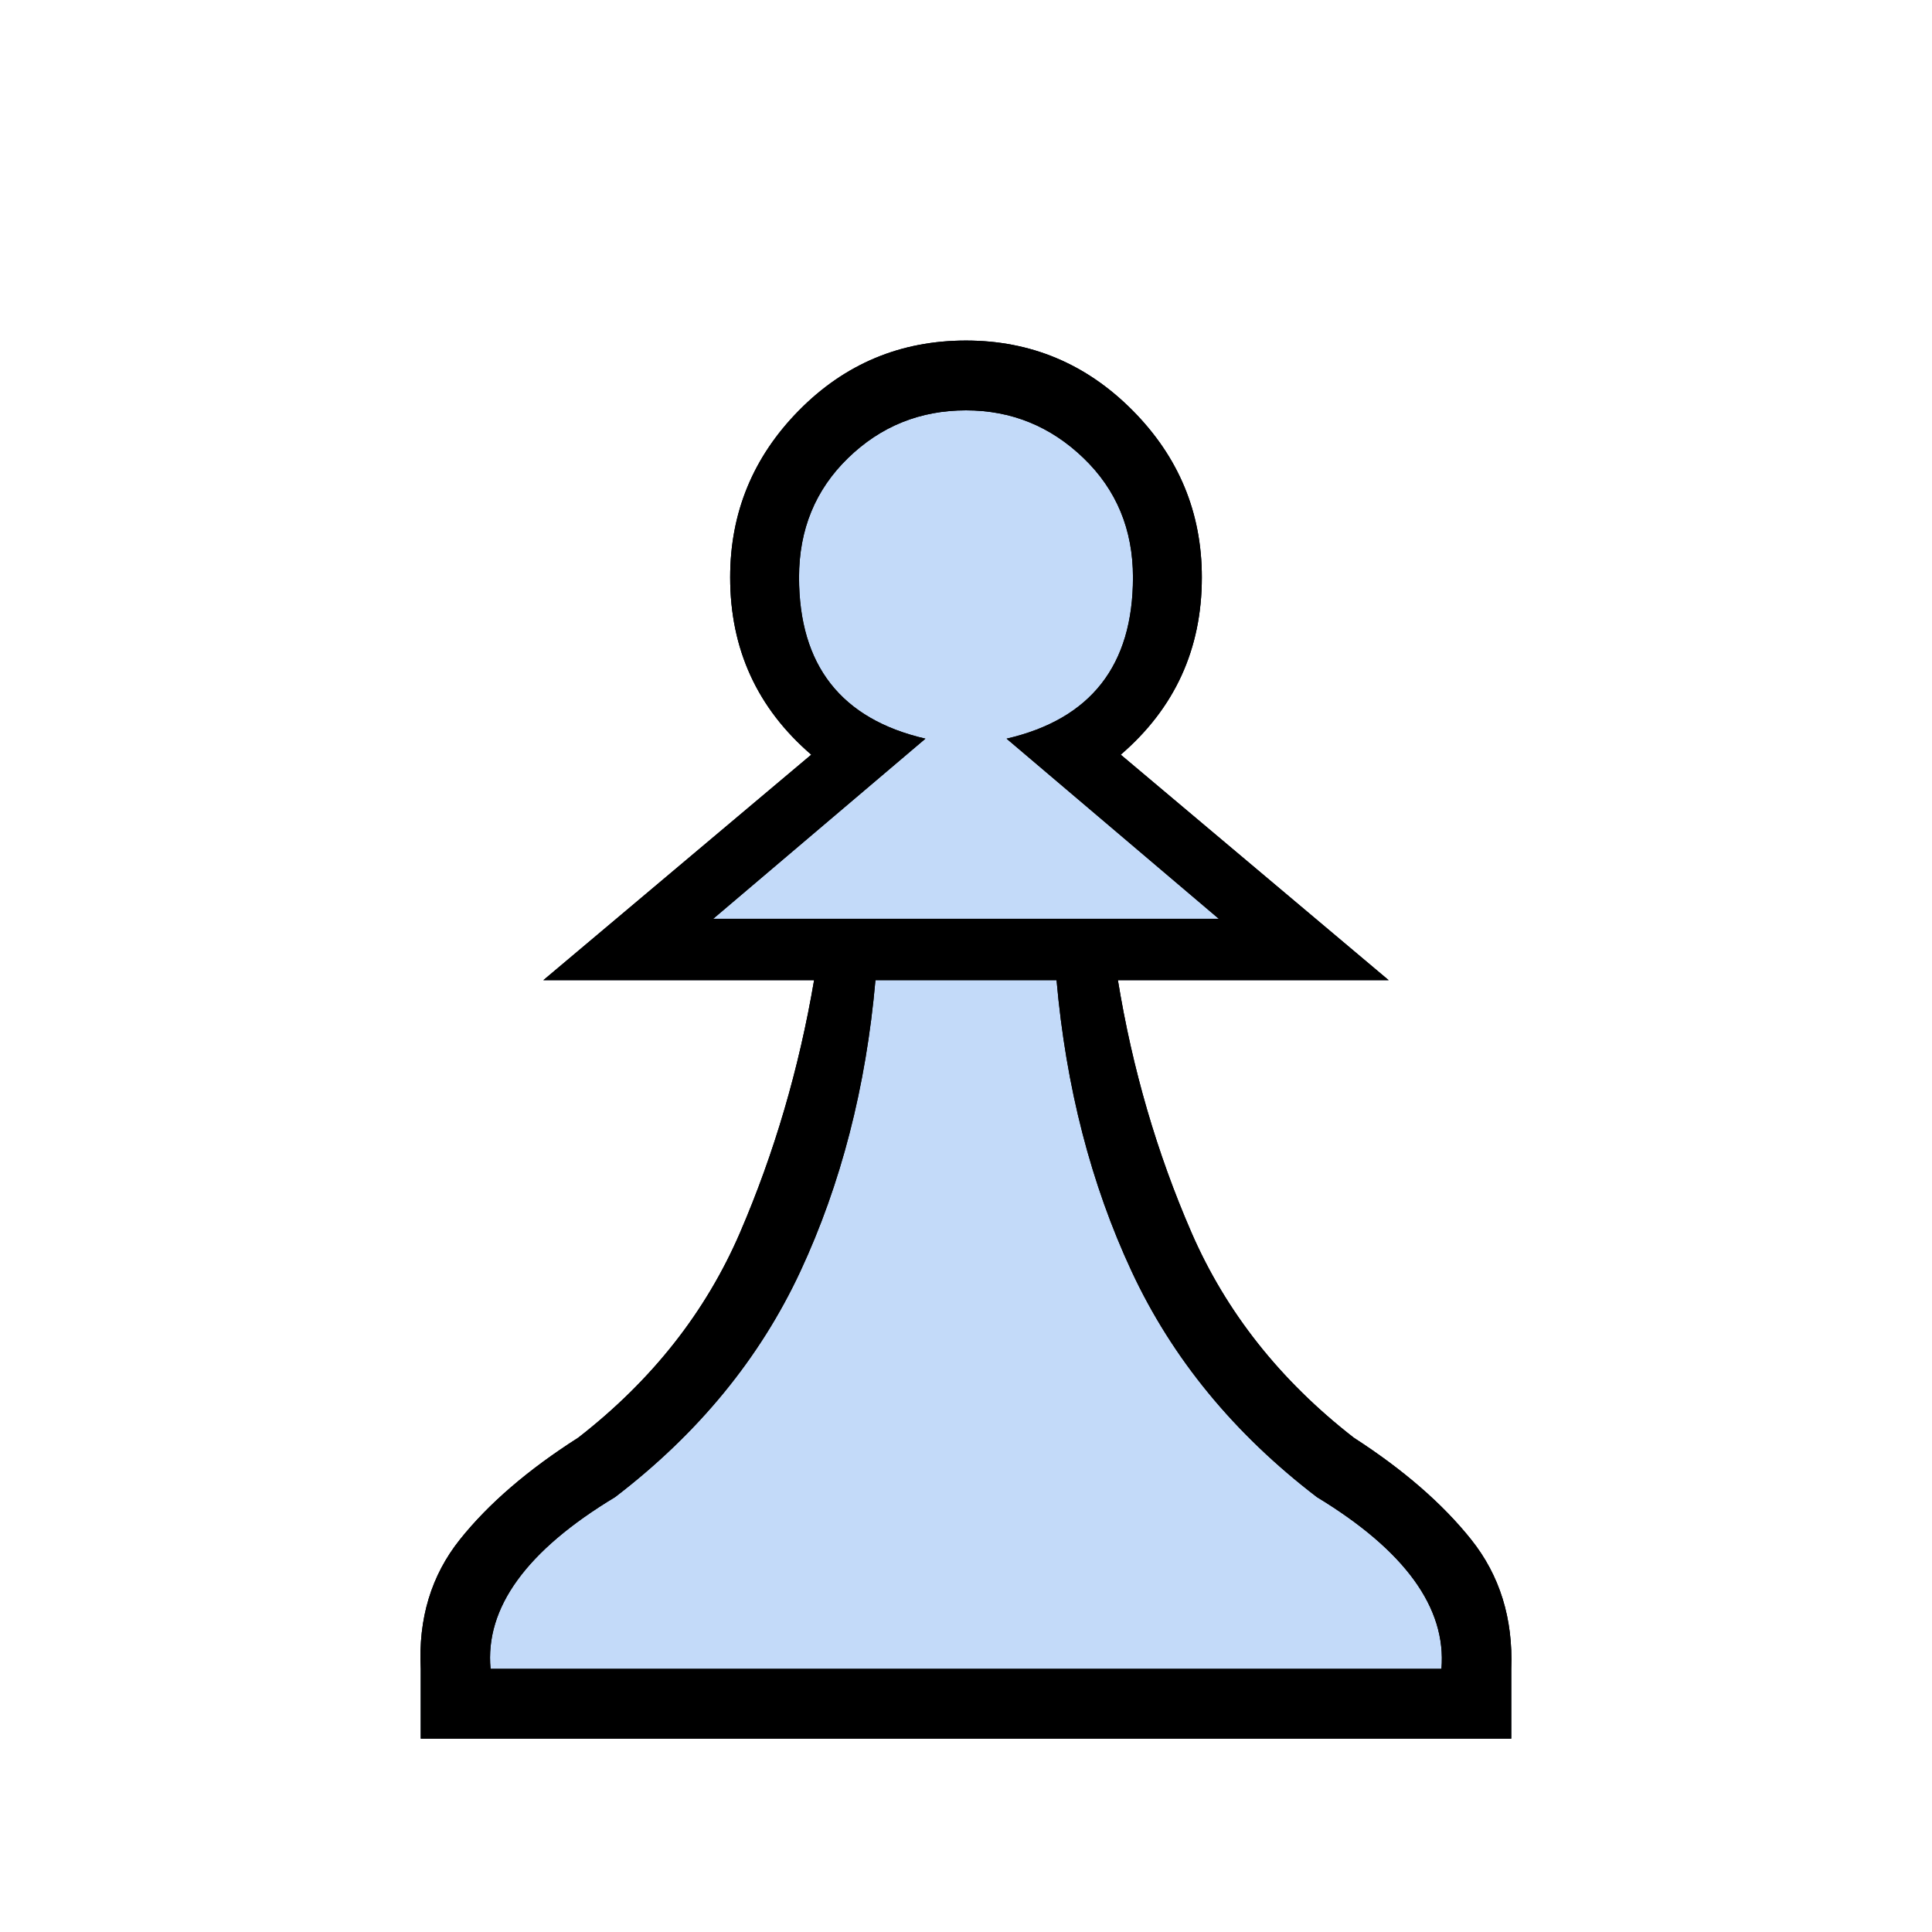 <svg xmlns="http://www.w3.org/2000/svg" version="1.1" id="ludo-svg-node-iy4wkpu1" width="45" height="45" viewBox="0 0 45 45" style="-webkit-tap-highlight-color: rgba(0, 0, 0, 0); width: 45px; height: 45px;"><g id="ludo-svg-node-iy4wkpu2" style="-webkit-tap-highlight-color: rgba(0, 0, 0, 0);"><path id="ludo-svg-node-iy4wkpwm" d="M 11.426 38.87 L 33.574 38.87 Q 33.75 36.738 30.674 34.871 Q 27.773 32.651 26.356 29.608 Q 24.939 26.565 24.609 22.83 L 20.391 22.83 Q 20.061 26.565 18.644 29.608 Q 17.227 32.651 14.326 34.871 Q 11.228 36.738 11.426 38.87 Z" fill="#c3daf9" style="-webkit-tap-highlight-color: rgba(0, 0, 0, 0);"></path><path id="ludo-svg-node-iy4wkpwn" d="M 22.5 40.496 L 9.8 40.496 L 9.8 38.87 Q 9.712 37.112 10.712 35.859 Q 11.711 34.607 13.469 33.486 Q 16.04 31.487 17.238 28.707 Q 18.435 25.928 18.962 22.83 L 12.656 22.83 L 18.896 17.578 Q 17.007 15.952 17.007 13.447 Q 17.007 11.184 18.611 9.558 Q 20.215 7.932 22.5 7.932 Q 24.763 7.932 26.378 9.558 Q 27.993 11.184 27.993 13.447 Q 27.993 15.952 26.104 17.578 L 32.344 22.83 L 26.038 22.83 Q 26.543 25.928 27.751 28.707 Q 28.96 31.487 31.531 33.486 Q 33.267 34.607 34.266 35.859 Q 35.266 37.112 35.2 38.87 L 35.2 40.496 L 22.5 40.496 Z" fill="#c3daf9" style="-webkit-tap-highlight-color: rgba(0, 0, 0, 0);"></path><path id="ludo-svg-node-iy4wkpwo" d="M 11.426 38.87 L 33.574 38.87 Q 33.75 36.738 30.674 34.871 Q 27.773 32.651 26.356 29.608 Q 24.939 26.565 24.609 22.83 L 20.391 22.83 Q 20.061 26.565 18.644 29.608 Q 17.227 32.651 14.326 34.871 Q 11.228 36.738 11.426 38.87 M 22.5 40.496 L 9.8 40.496 L 9.8 38.87 Q 9.712 37.112 10.712 35.859 Q 11.711 34.607 13.469 33.486 Q 16.04 31.487 17.238 28.707 Q 18.435 25.928 18.962 22.83 L 12.656 22.83 L 18.896 17.578 Q 17.007 15.952 17.007 13.447 Q 17.007 11.184 18.611 9.558 Q 20.215 7.932 22.5 7.932 Q 24.763 7.932 26.378 9.558 Q 27.993 11.184 27.993 13.447 Q 27.993 15.952 26.104 17.578 L 32.344 22.83 L 26.038 22.83 Q 26.543 25.928 27.751 28.707 Q 28.96 31.487 31.531 33.486 Q 33.267 34.607 34.266 35.859 Q 35.266 37.112 35.2 38.87 L 35.2 40.496 L 22.5 40.496 M 16.611 21.401 L 28.389 21.401 L 23.445 17.205 Q 26.389 16.523 26.389 13.447 Q 26.389 11.777 25.236 10.668 Q 24.082 9.558 22.5 9.558 Q 20.896 9.558 19.753 10.668 Q 18.611 11.777 18.611 13.447 Q 18.611 16.523 21.555 17.205 L 16.611 21.401 Z Z" style="-webkit-tap-highlight-color: rgba(0, 0, 0, 0);"></path><path id="ludo-svg-node-iy4wkpu3" d="M 11.426 38.87 L 33.574 38.87 Q 33.75 36.738 30.674 34.871 Q 27.773 32.651 26.356 29.608 Q 24.939 26.565 24.609 22.83 L 20.391 22.83 Q 20.061 26.565 18.644 29.608 Q 17.227 32.651 14.326 34.871 Q 11.228 36.738 11.426 38.87 M 22.5 40.496 L 9.8 40.496 L 9.8 38.87 Q 9.712 37.112 10.712 35.859 Q 11.711 34.607 13.469 33.486 Q 16.04 31.487 17.238 28.707 Q 18.435 25.928 18.962 22.83 L 12.656 22.83 L 18.896 17.578 Q 17.007 15.952 17.007 13.447 Q 17.007 11.184 18.611 9.558 Q 20.215 7.932 22.5 7.932 Q 24.763 7.932 26.378 9.558 Q 27.993 11.184 27.993 13.447 Q 27.993 15.952 26.104 17.578 L 32.344 22.83 L 26.038 22.83 Q 26.543 25.928 27.751 28.707 Q 28.96 31.487 31.531 33.486 Q 33.267 34.607 34.266 35.859 Q 35.266 37.112 35.2 38.87 L 35.2 40.496 L 22.5 40.496 M 16.611 21.401 L 28.389 21.401 L 23.445 17.205 Q 26.389 16.523 26.389 13.447 Q 26.389 11.777 25.236 10.668 Q 24.082 9.558 22.5 9.558 Q 20.896 9.558 19.753 10.668 Q 18.611 11.777 18.611 13.447 Q 18.611 16.523 21.555 17.205 L 16.611 21.401 Z Z" fill-rule="even-odd" style="-webkit-tap-highlight-color: rgba(0, 0, 0, 0); fill: rgb(0, 0, 0); stroke-width: 0;"></path></g></svg>